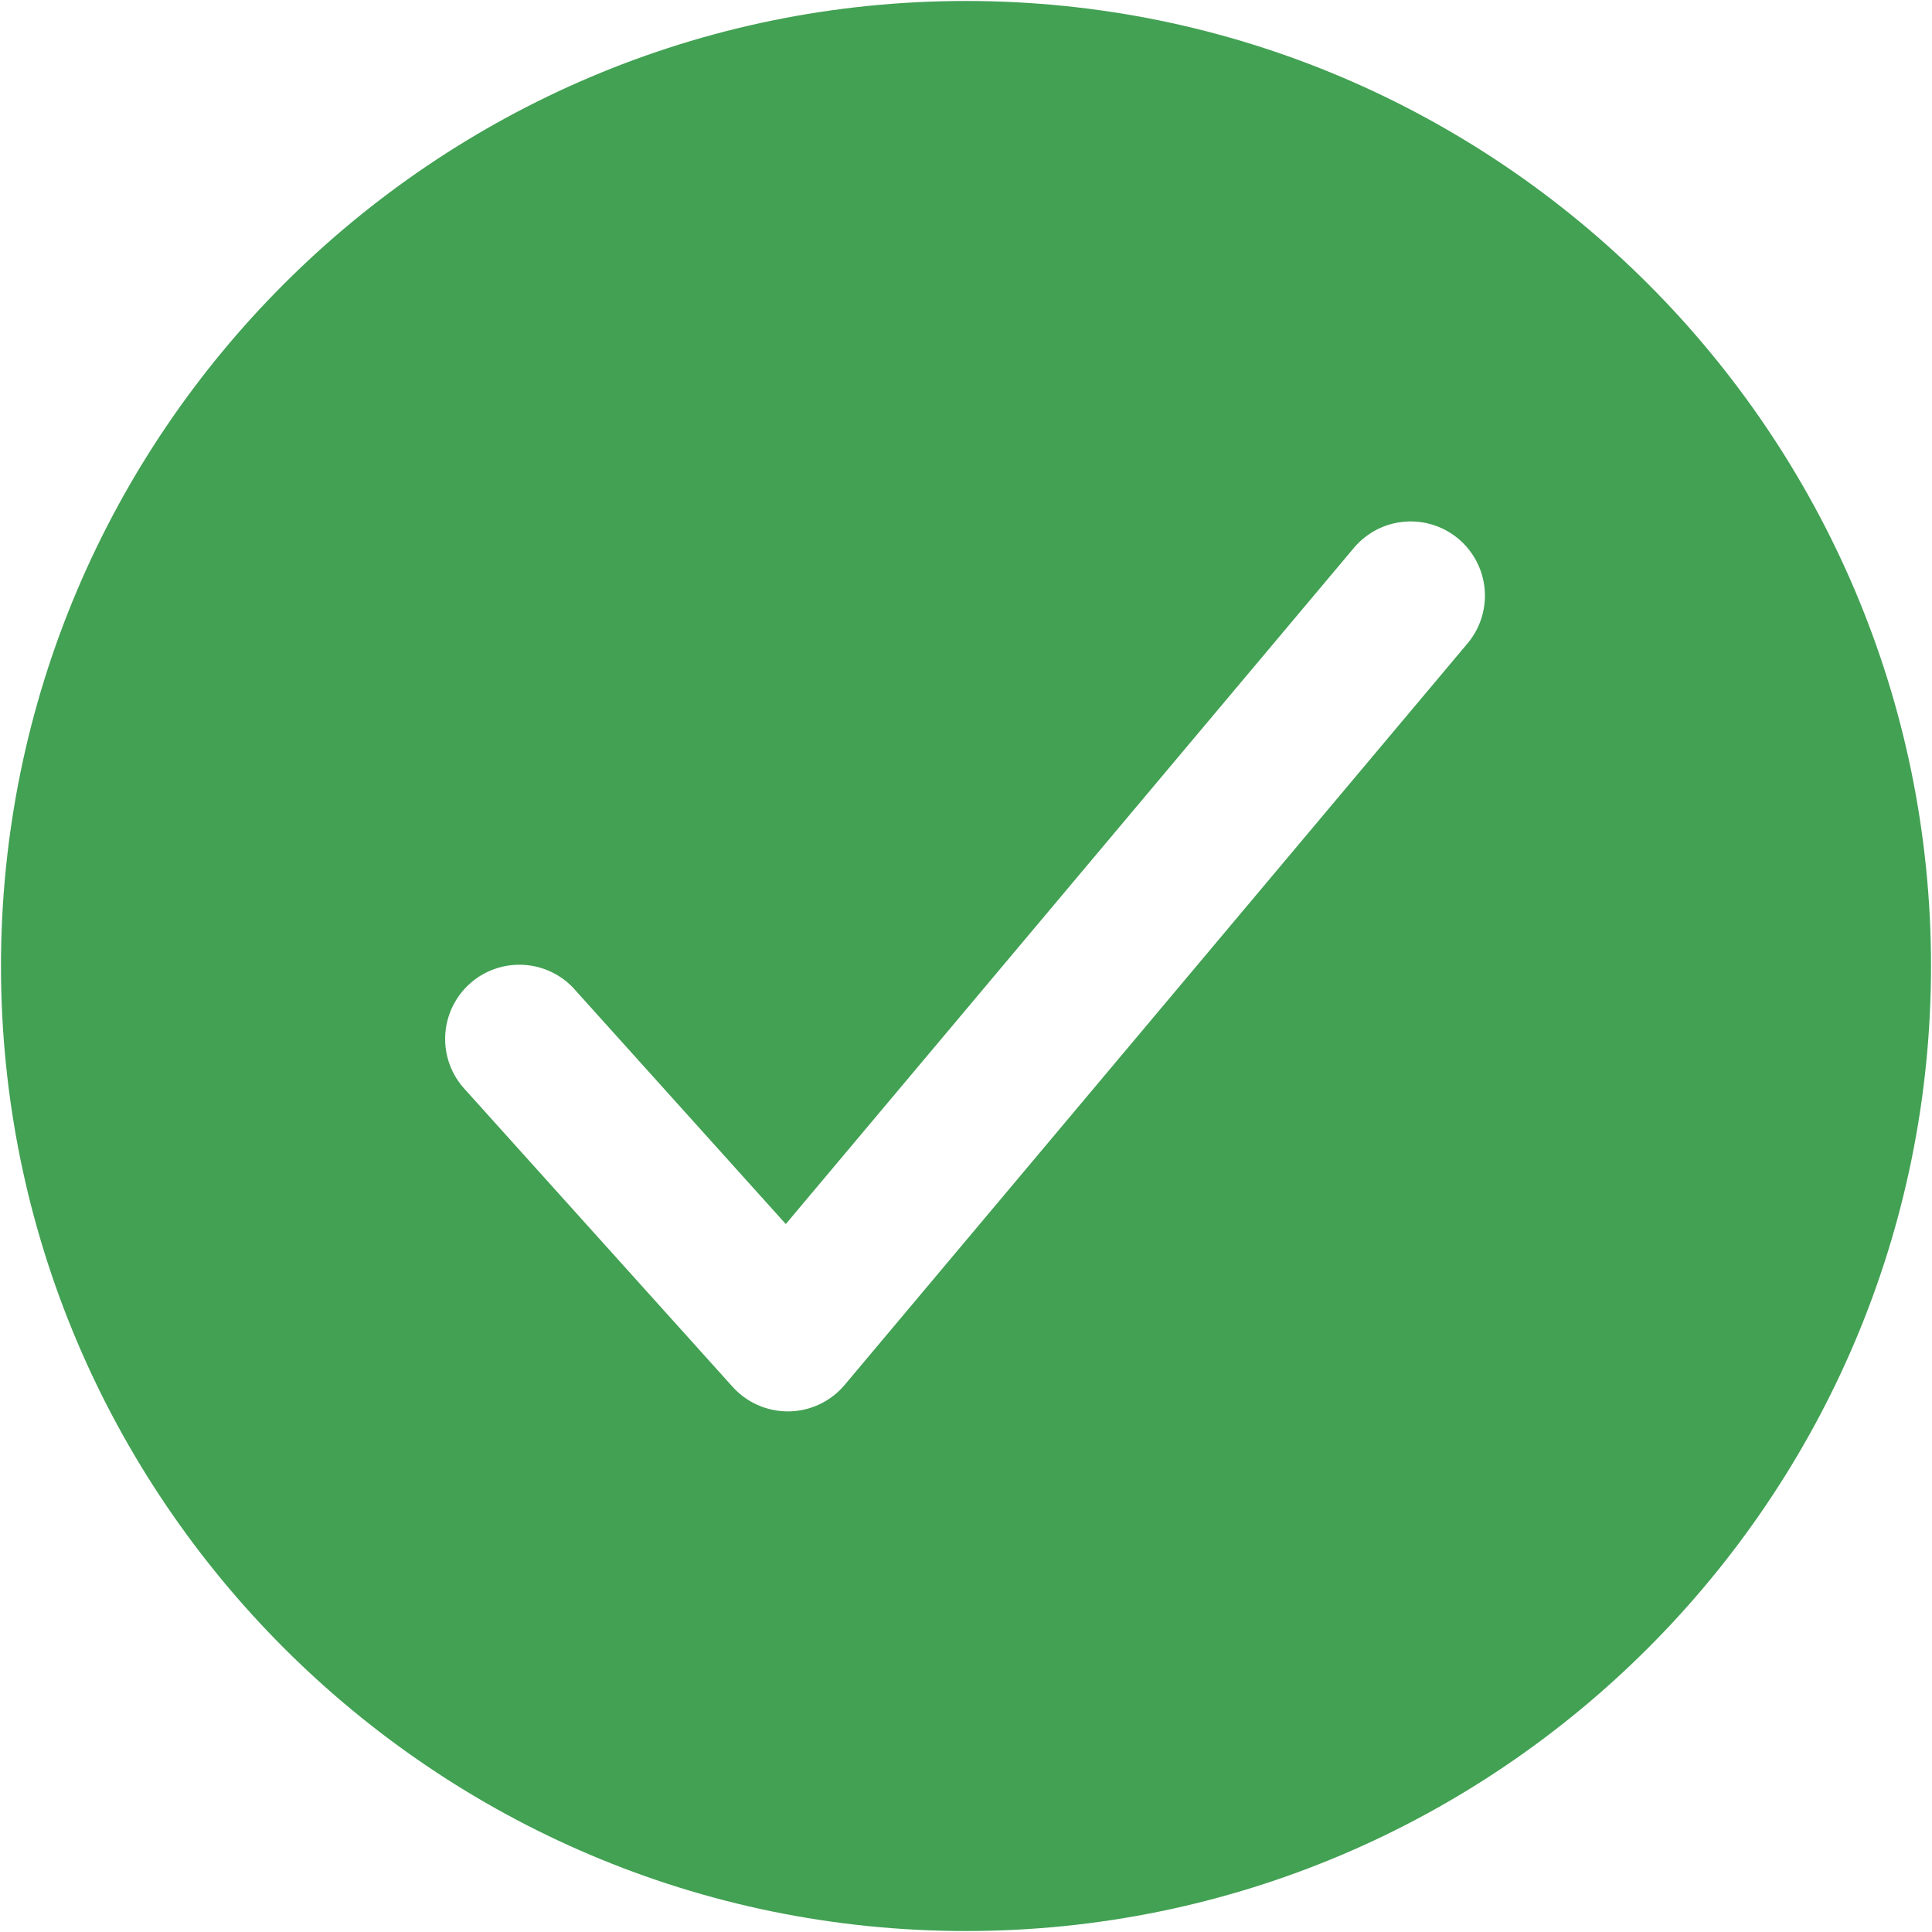 <svg width="122" height="122" viewBox="0 0 122 122" fill="none" xmlns="http://www.w3.org/2000/svg">
<path d="M61 0.062C27.399 0.062 0.062 27.399 0.062 61C0.062 94.601 27.399 121.938 61 121.938C94.601 121.938 121.938 94.601 121.938 61C121.938 27.399 94.601 0.062 61 0.062ZM92.714 40.577L53.339 87.452C52.907 87.967 52.37 88.382 51.763 88.671C51.156 88.96 50.495 89.114 49.823 89.125H49.744C49.087 89.125 48.438 88.986 47.837 88.719C47.237 88.451 46.7 88.061 46.261 87.572L29.386 68.822C28.957 68.368 28.624 67.832 28.405 67.247C28.187 66.662 28.087 66.039 28.113 65.414C28.138 64.79 28.289 64.177 28.554 63.612C28.82 63.047 29.196 62.54 29.661 62.122C30.125 61.704 30.668 61.383 31.259 61.179C31.849 60.974 32.474 60.889 33.097 60.929C33.721 60.969 34.33 61.133 34.889 61.412C35.448 61.691 35.946 62.079 36.352 62.553L49.621 77.295L85.536 34.548C86.342 33.616 87.481 33.039 88.709 32.942C89.937 32.844 91.153 33.233 92.096 34.025C93.039 34.817 93.633 35.949 93.748 37.175C93.864 38.401 93.492 39.623 92.714 40.577Z" fill="#42A153"/>
</svg>
